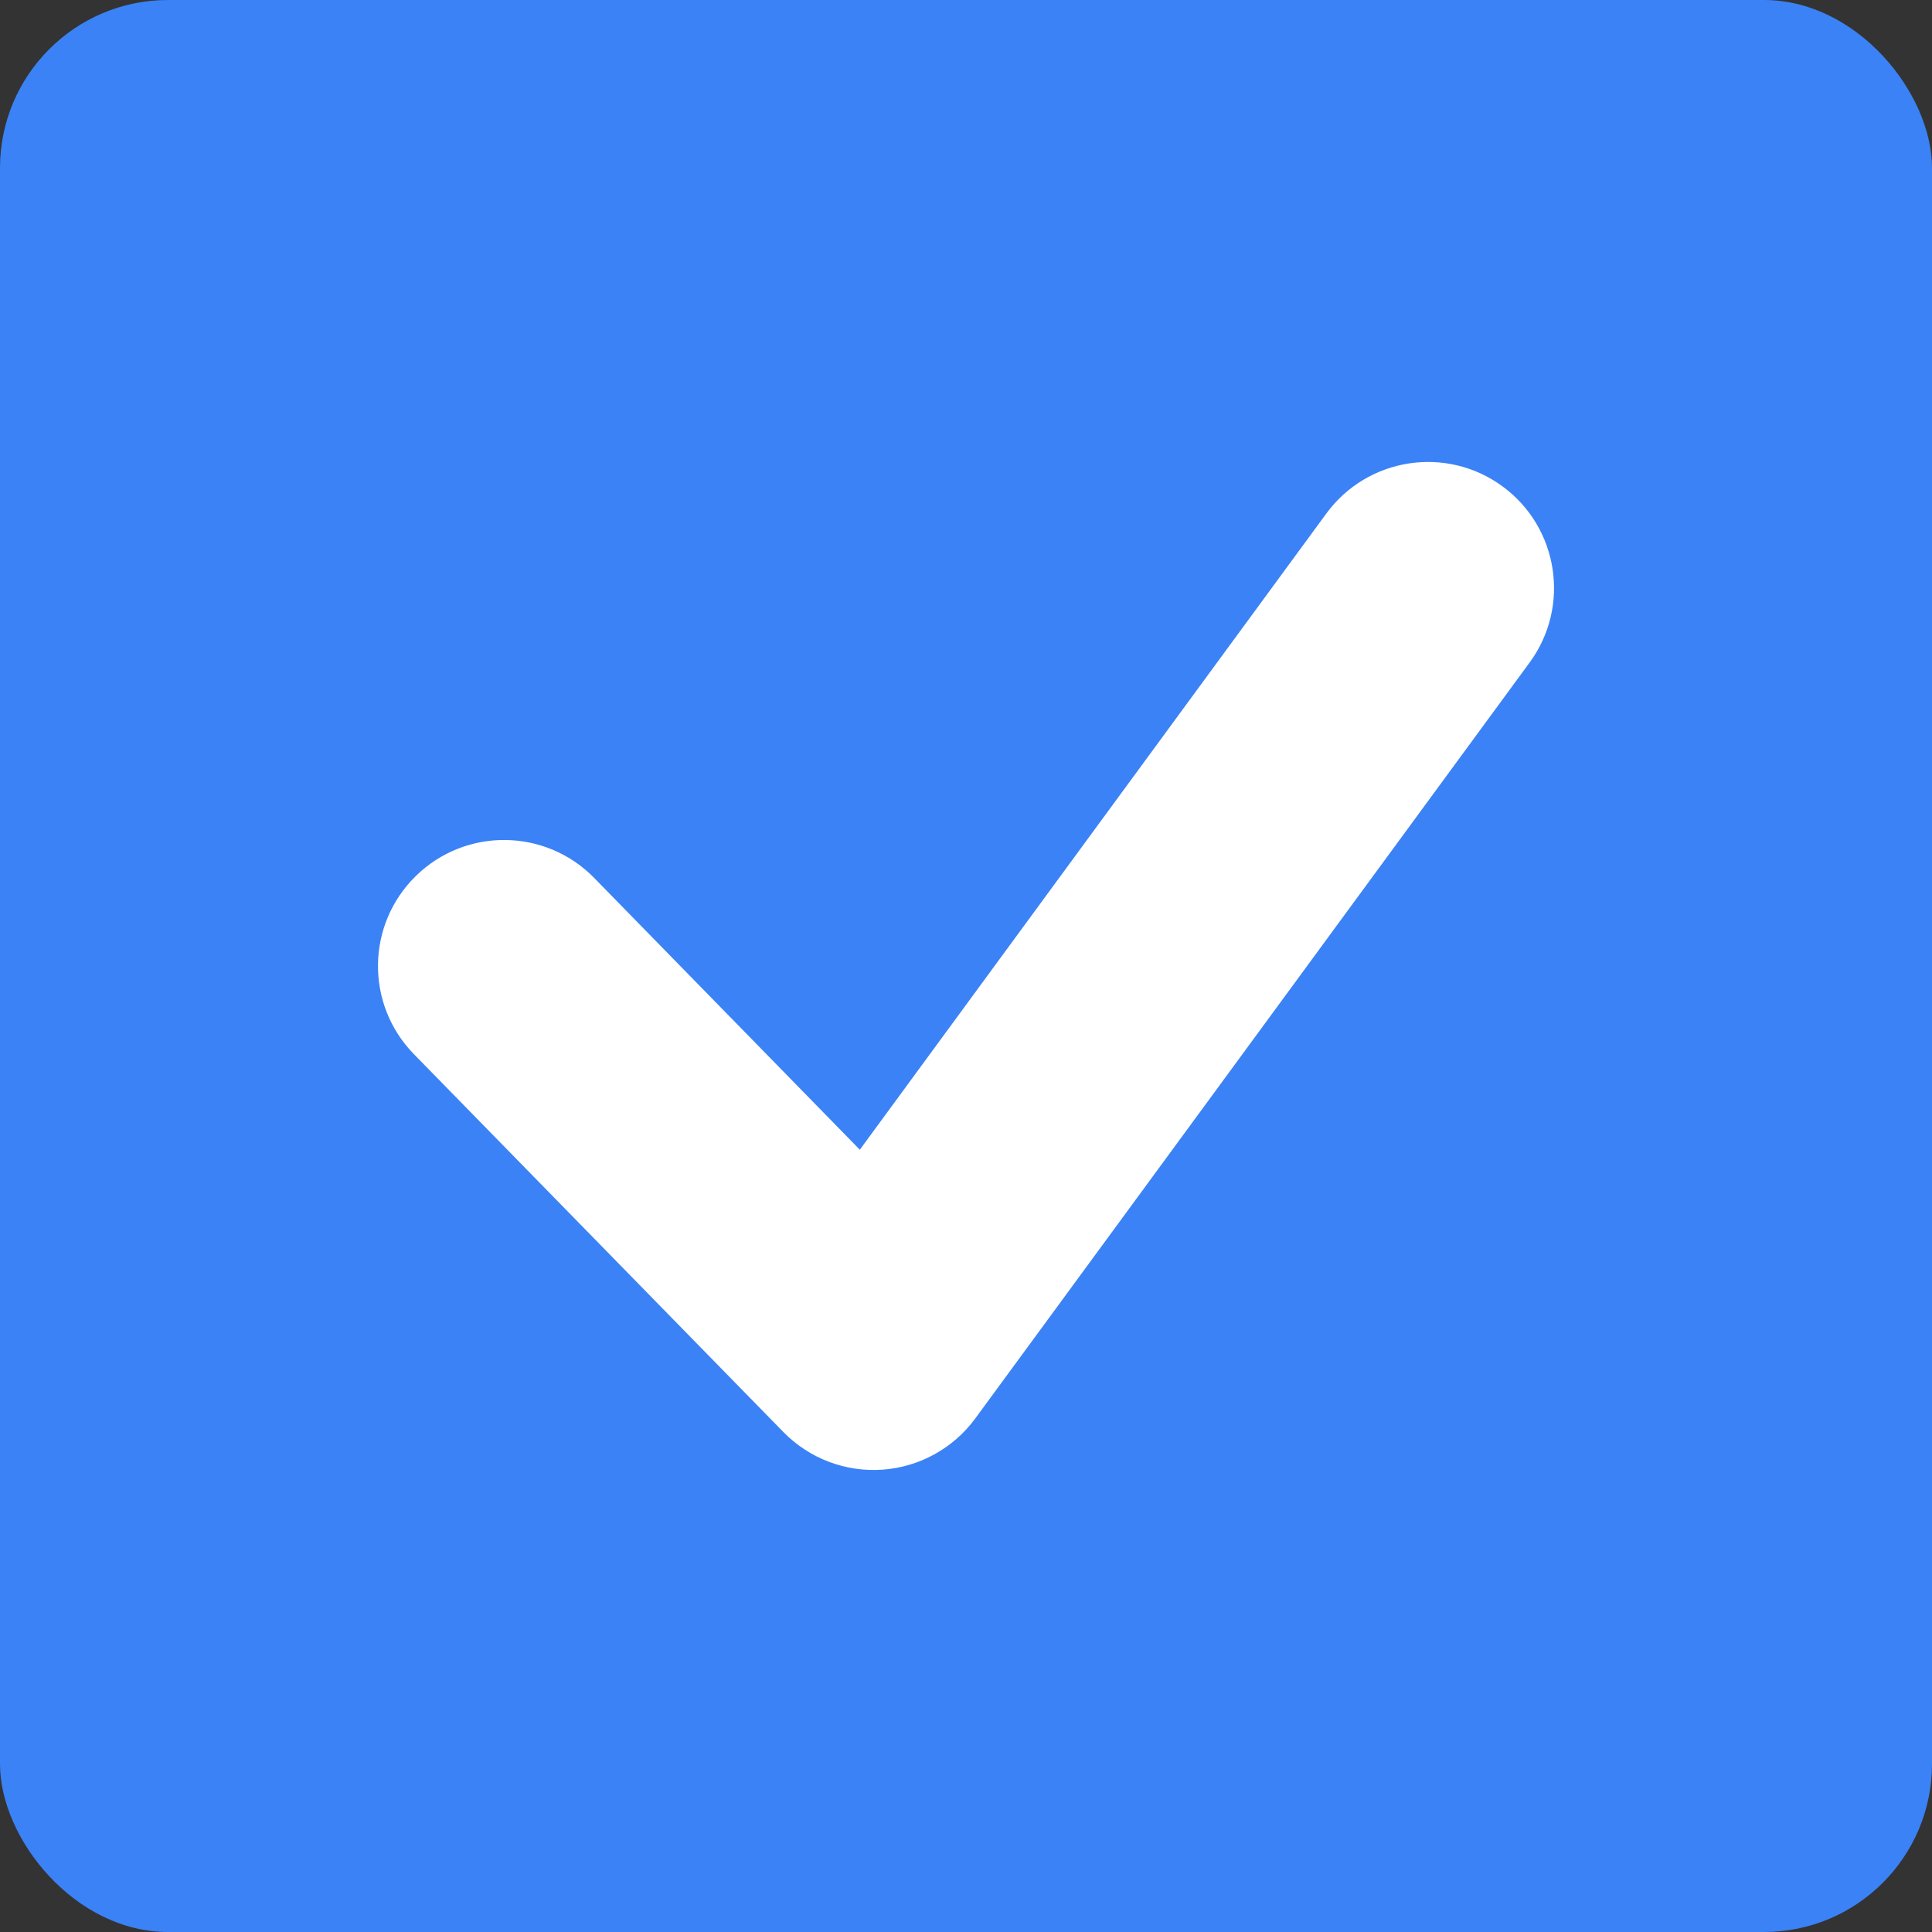 <svg width="23" height="23" viewBox="0 0 23 23" fill="none" xmlns="http://www.w3.org/2000/svg">
<rect x="0" y="0" width="23" height="23" fill="#333333" stroke="none"/>
<rect width="23" height="23" rx="2" fill="#3B82F6"/>
<path fill-rule="evenodd" clip-rule="evenodd" d="M17.887 5.79C18.555 6.28 18.7 7.219 18.21 7.887L11.61 16.887C11.349 17.242 10.945 17.465 10.506 17.496C10.066 17.527 9.636 17.364 9.327 17.049L4.927 12.549C4.348 11.956 4.359 11.007 4.951 10.428C5.544 9.848 6.493 9.859 7.073 10.451L10.236 13.687L15.79 6.113C16.28 5.445 17.219 5.3 17.887 5.79Z" fill="white"/>
</svg>
